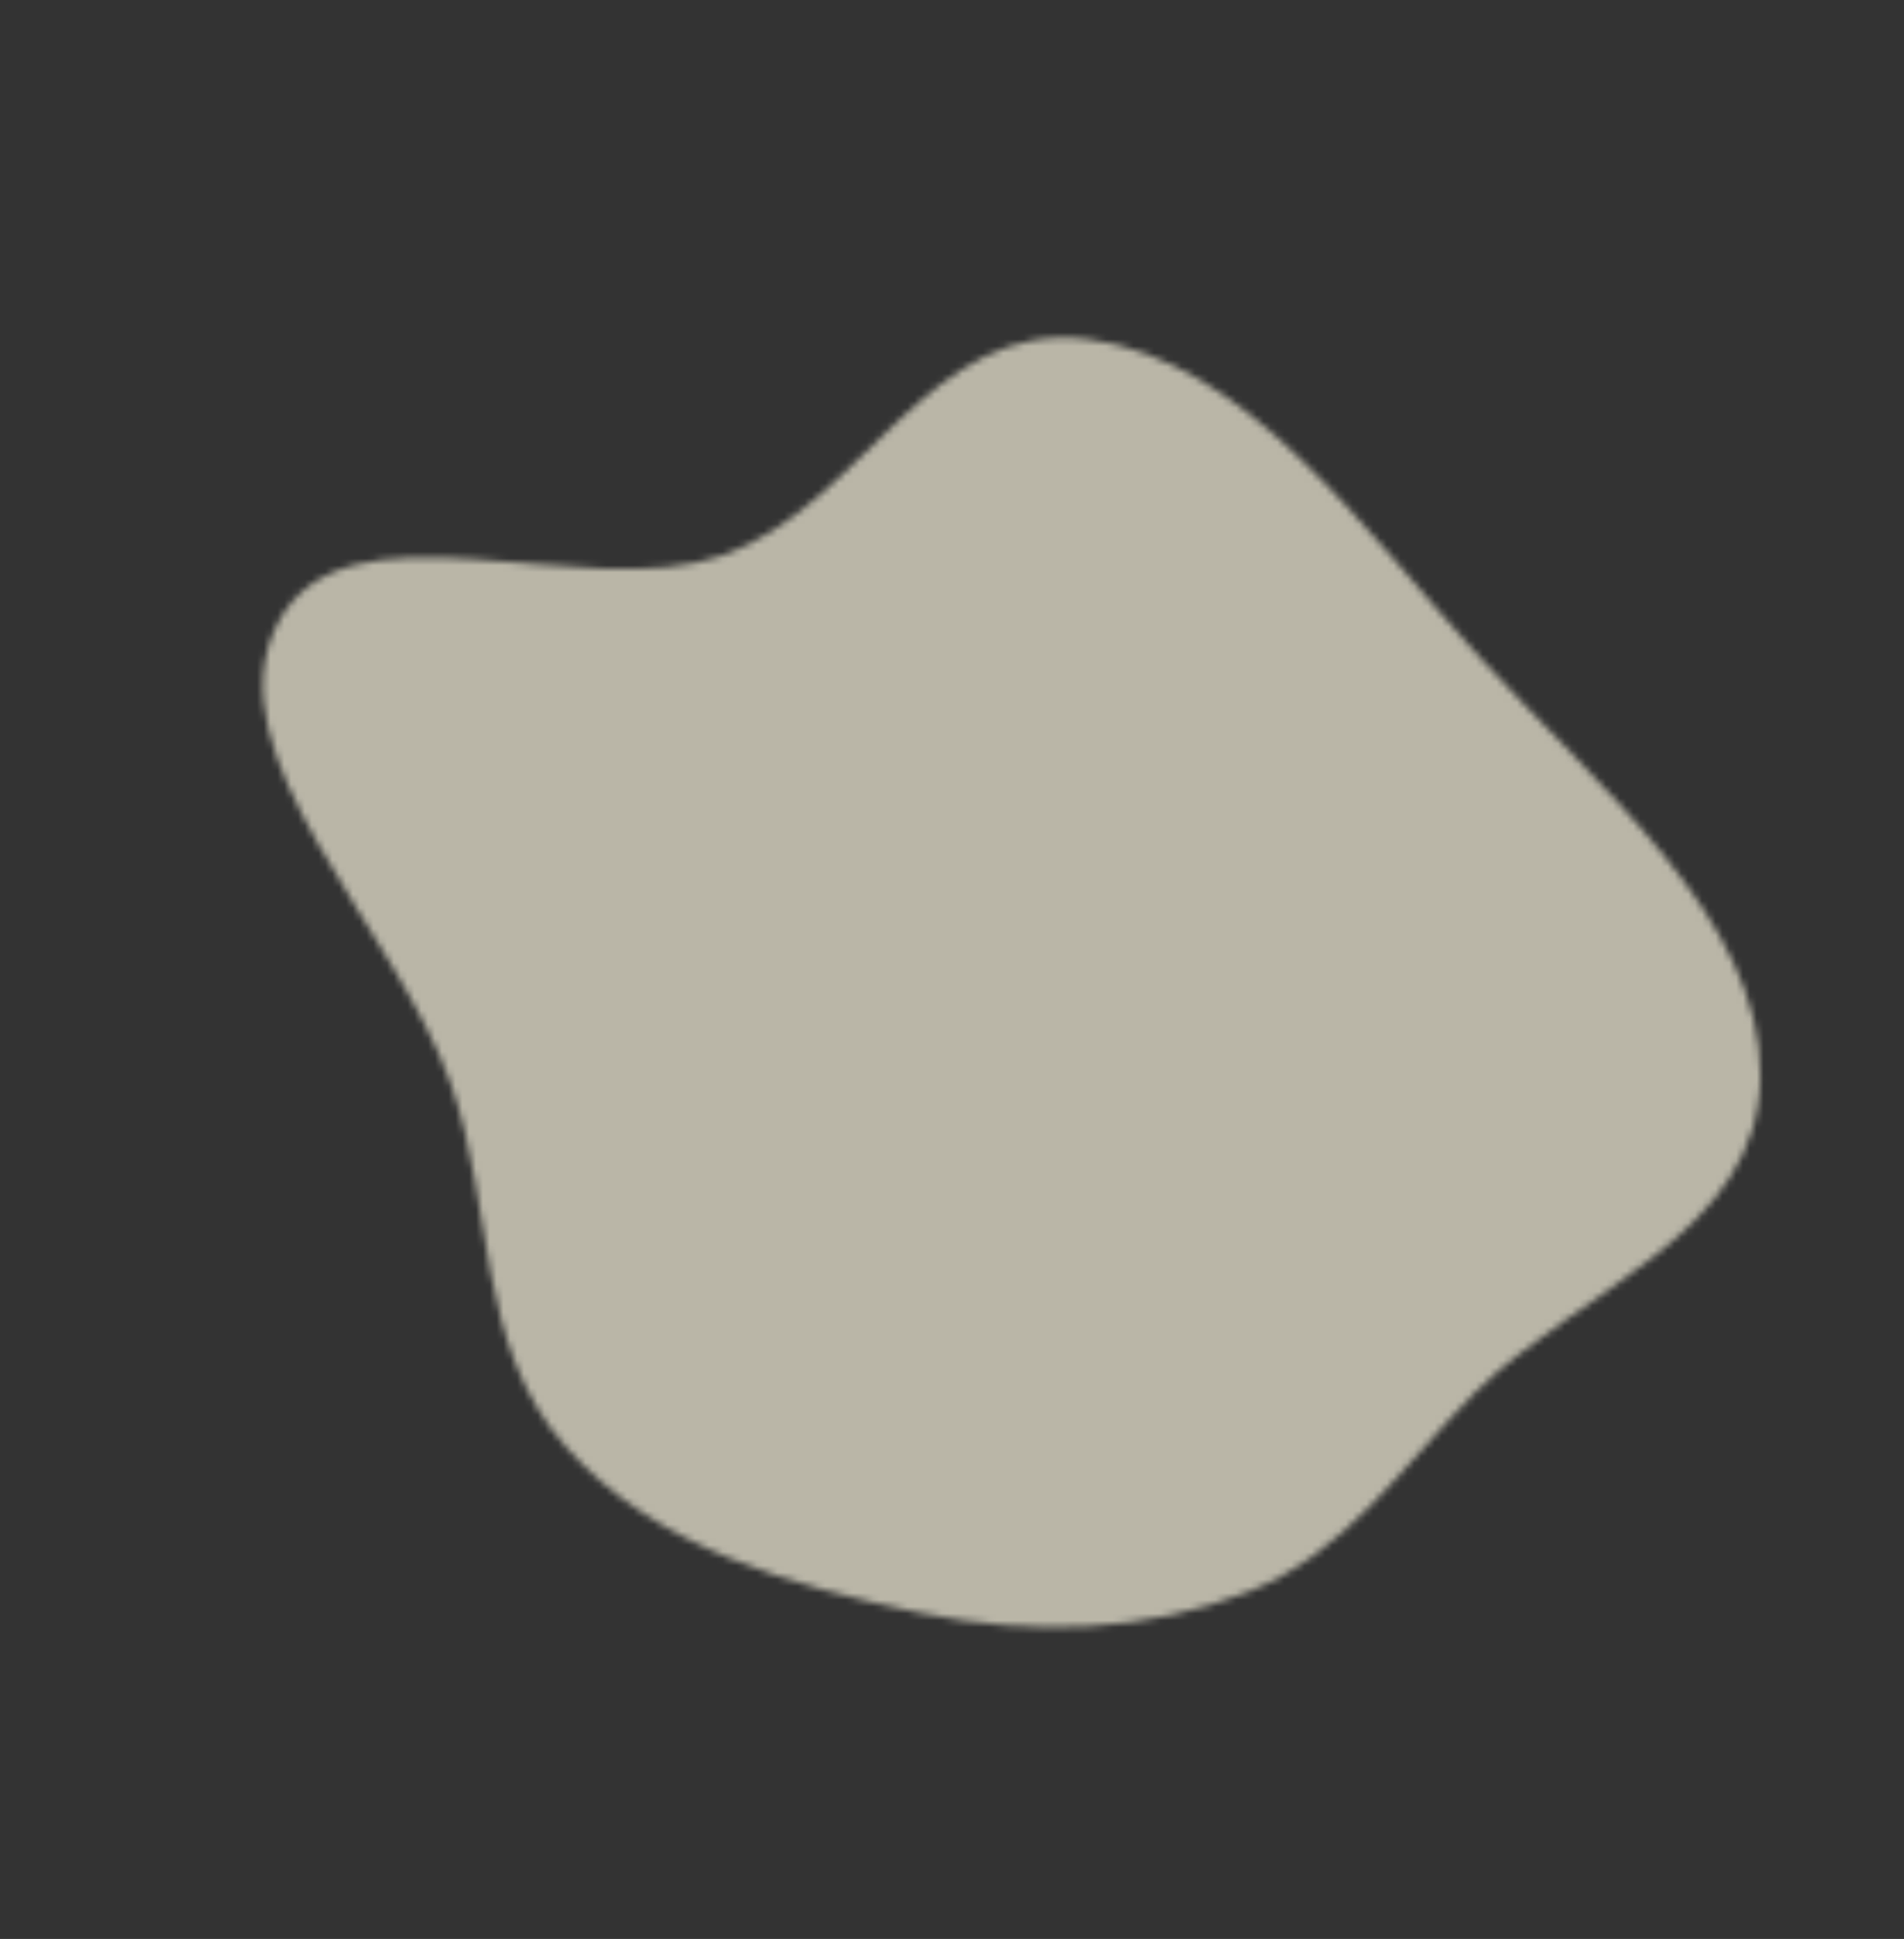 <svg width="278" height="283" viewBox="0 0 278 283" fill="none" xmlns="http://www.w3.org/2000/svg">
<rect x="0" y="0" width="278" height="283" fill="#333333" stroke="none"/>
<mask id="mask0_128_1663" style="mask-type:alpha" maskUnits="userSpaceOnUse" x="38" y="49" width="220" height="189">
<path d="M216.12 95.999C233.191 114.714 257.214 134.201 257.034 157.098C256.852 180.157 230.283 188.261 215.275 203.36C204.7 214 196.566 226.695 182.248 232.341C167.614 238.111 151.029 238.97 134.09 235.372C115.75 231.477 95.784 226.062 82.6 211.176C69.474 196.356 72.164 176.305 65.872 158.347C57.775 135.238 30.671 110.233 40.508 91.04C50.316 71.905 84.855 88.304 105.481 81.067C125.894 73.905 135.719 46.376 158.895 49.504C182.145 52.641 199.118 77.359 216.12 95.999Z" fill="#00C9BA" fill-opacity="0.7"/>
</mask>
<g mask="url(#mask0_128_1663)">
<rect width="299.866" height="301.74" rx="10" transform="matrix(0.776 0.63 -0.597 0.802 123.938 -66.903)" fill="#F3EED9"/>
</g>
</svg>
